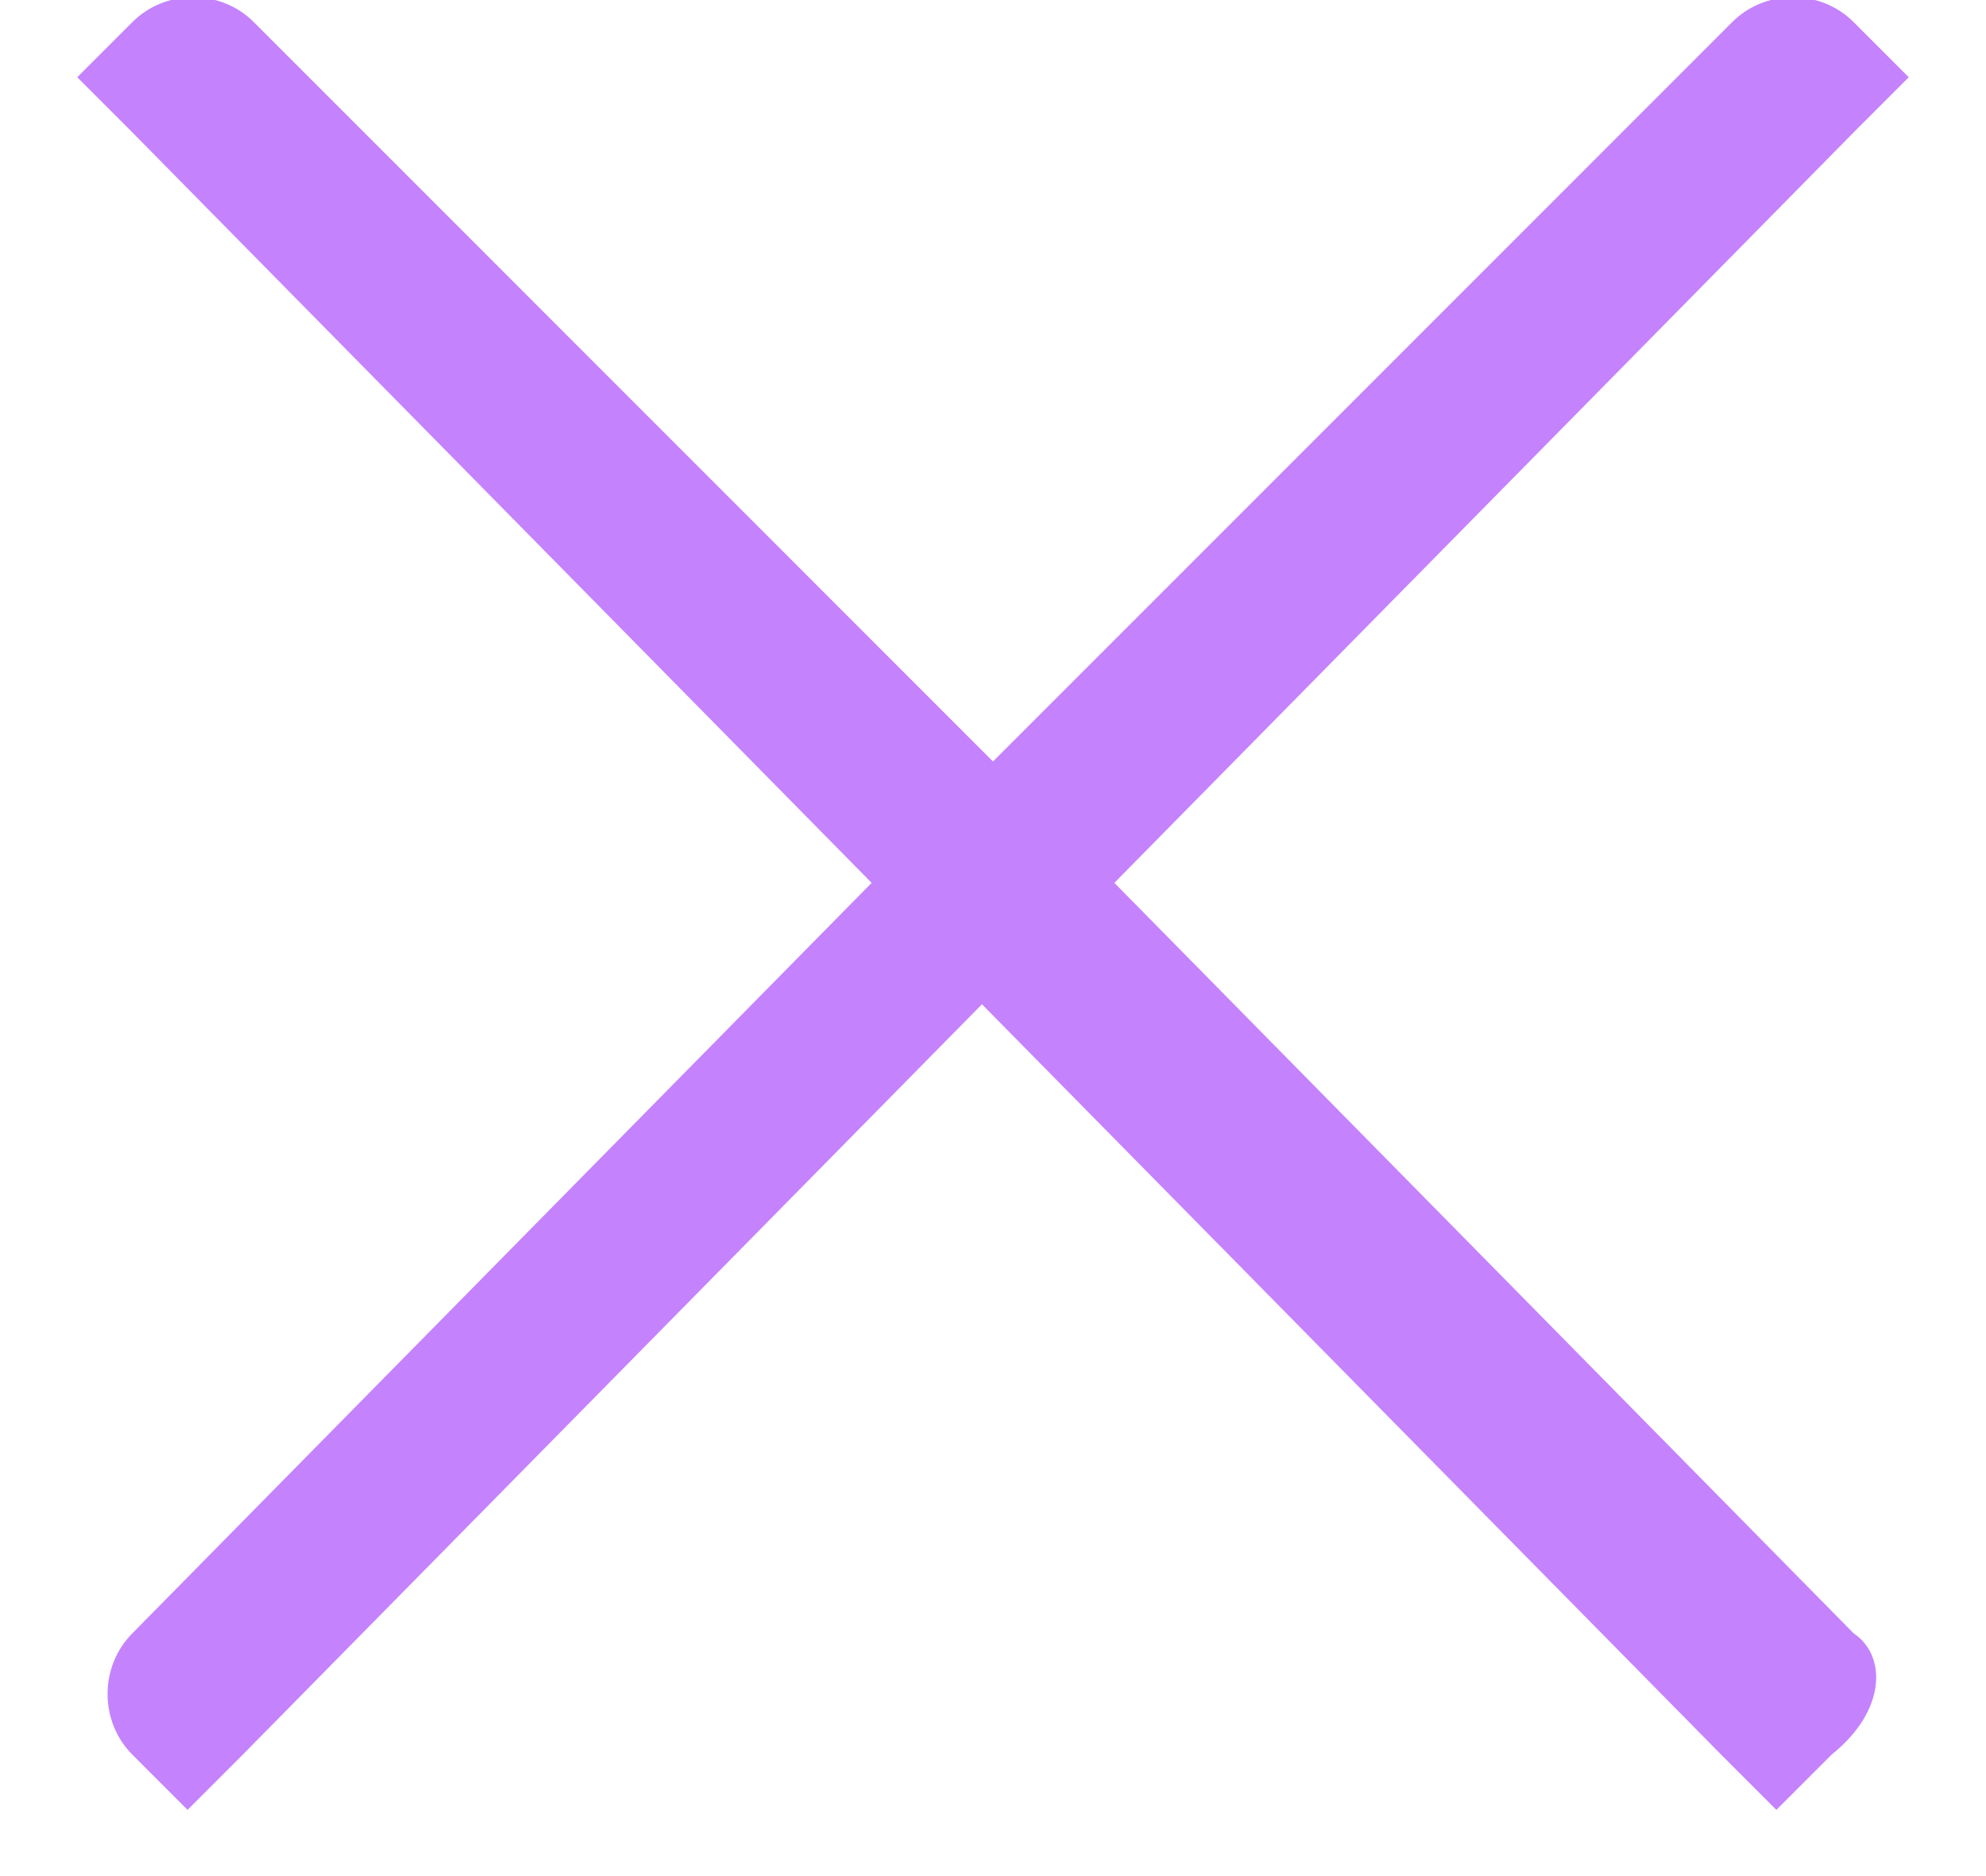 <?xml version="1.0" encoding="utf-8"?>
<!-- Generator: Adobe Illustrator 23.0.5, SVG Export Plug-In . SVG Version: 6.00 Build 0)  -->
<svg version="1.1" id="Layer_1" xmlns="http://www.w3.org/2000/svg" xmlns:xlink="http://www.w3.org/1999/xlink" x="0px" y="0px"
	 viewBox="0 0 18 17" style="enable-background:new 0 0 18 17;" xml:space="preserve">
<style type="text/css">
	.st0{fill:none;}
	.st1{opacity:0.696;fill:#AD4DFD;enable-background:new    ;}
</style>
<title>ic-close-white</title>
<desc>Created with Sketch.</desc>
<g id="Page-1">
	<g id="ic-close-white" transform="translate(-1, -2)">
		<g id="ic_close">
			<polygon id="Rectangle_3745" class="st0" points="0,0 20,0 20,20 0,20 			"/>
			<path id="Path_18563" class="st1" d="M17.8,16.8L11.1,10l6.7-6.8l0.5-0.5l-0.5-0.5c-0.3-0.3-0.8-0.3-1.1,0L10,8.9L3.3,2.2
				C3,1.9,2.5,1.9,2.2,2.2L1.7,2.7l0.5,0.5L8.9,10l-6.7,6.8c-0.3,0.3-0.3,0.8,0,1.1l0.5,0.5l0.5-0.5l6.7-6.8l6.7,6.8l0.5,0.5
				l0.5-0.5C18.1,17.5,18.1,17,17.8,16.8z"/>
		</g>
	</g>
</g>
</svg>

